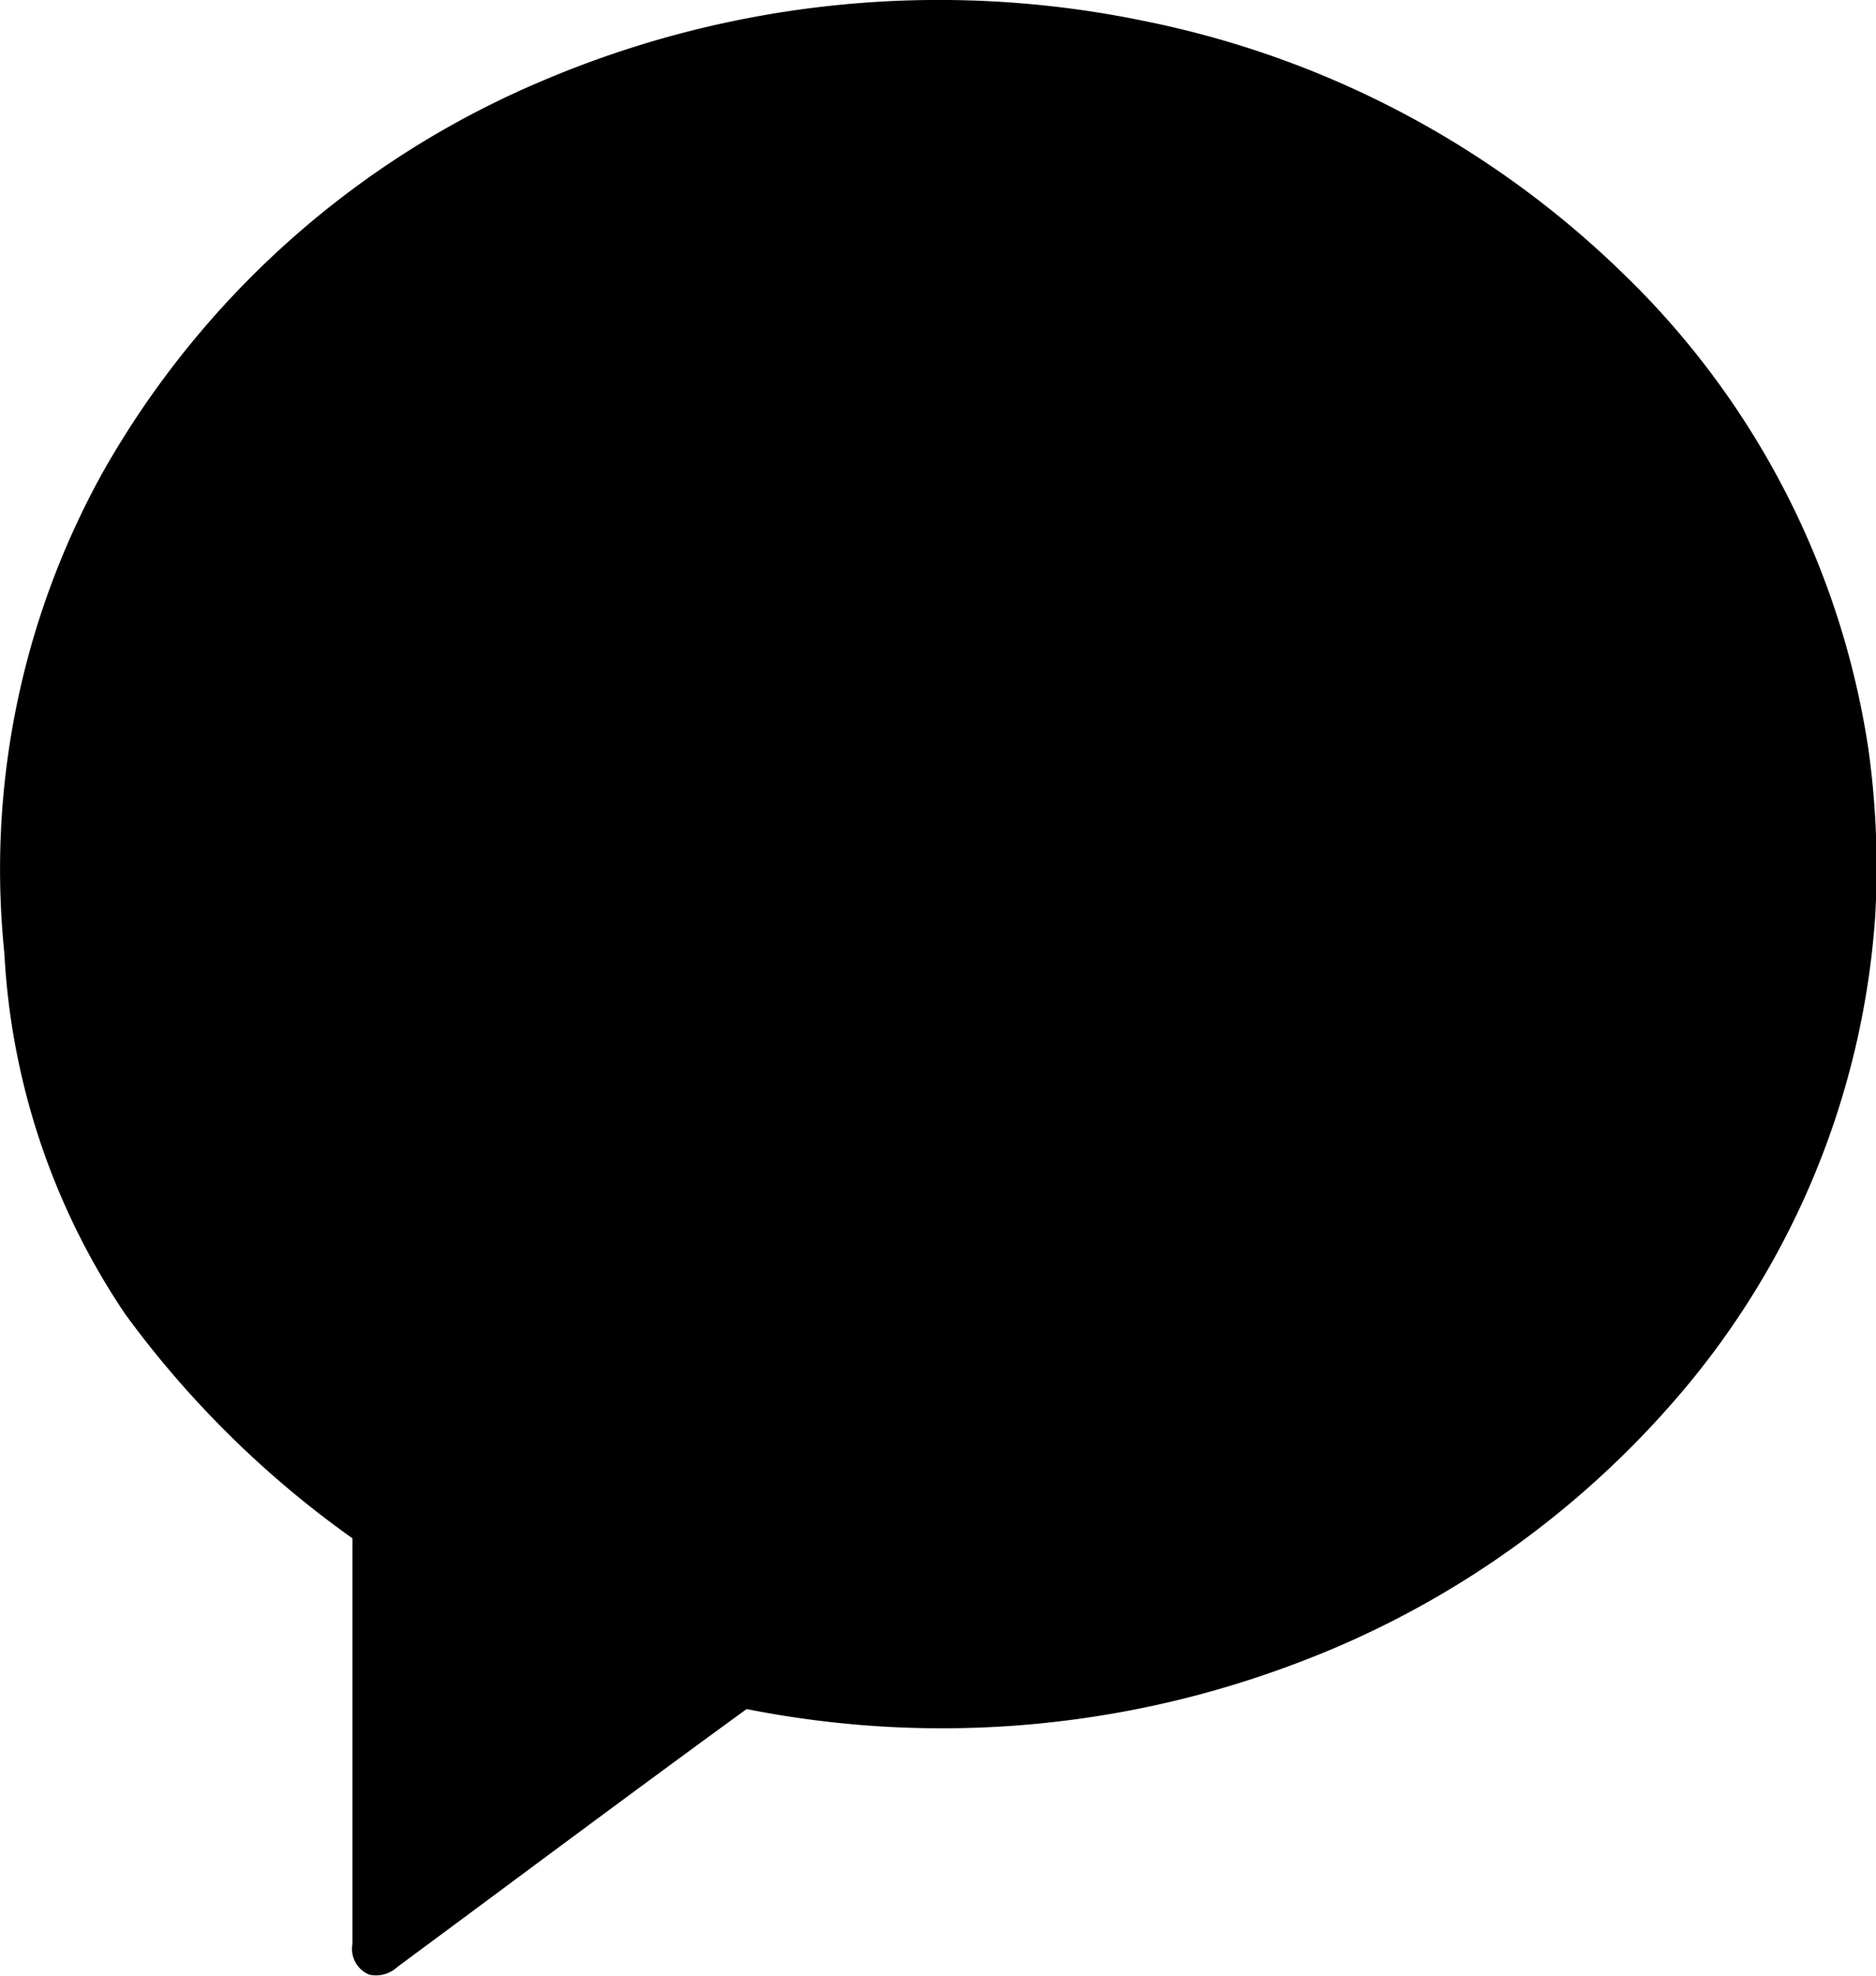 <svg id="icon_sns_kakao_20px" xmlns="http://www.w3.org/2000/svg" xmlns:xlink="http://www.w3.org/1999/xlink" width="18.998" height="20" viewBox="0 0 18.998 20">
  <defs>
    <clipPath id="clip-path">
      <rect id="사각형_148" data-name="사각형 148" width="18.999" height="20"/>
    </clipPath>
  </defs>
  <g id="그룹_1201" data-name="그룹 1201" clip-path="url(#clip-path)">
    <path id="패스_131" data-name="패스 131" d="M5.467.829A10.259,10.259,0,0,1,11.609.217,9.672,9.672,0,0,1,16.43,2.762a8.427,8.427,0,0,1,2.489,4.807,8.6,8.6,0,0,1,.07,1.72A8.332,8.332,0,0,1,17,14.127a9.482,9.482,0,0,1-3.882,2.713,10.129,10.129,0,0,1-5.557.459c-1.185.862-2.358,1.739-3.536,2.61a.316.316,0,0,1-.287.078.282.282,0,0,1-.169-.309q0-2.053,0-4.107a10.076,10.076,0,0,1-2.3-2.268A7.206,7.206,0,0,1,.044,9.646a8.28,8.28,0,0,1,1-4.871A9.227,9.227,0,0,1,5.467.829"/>
  </g>
</svg>
